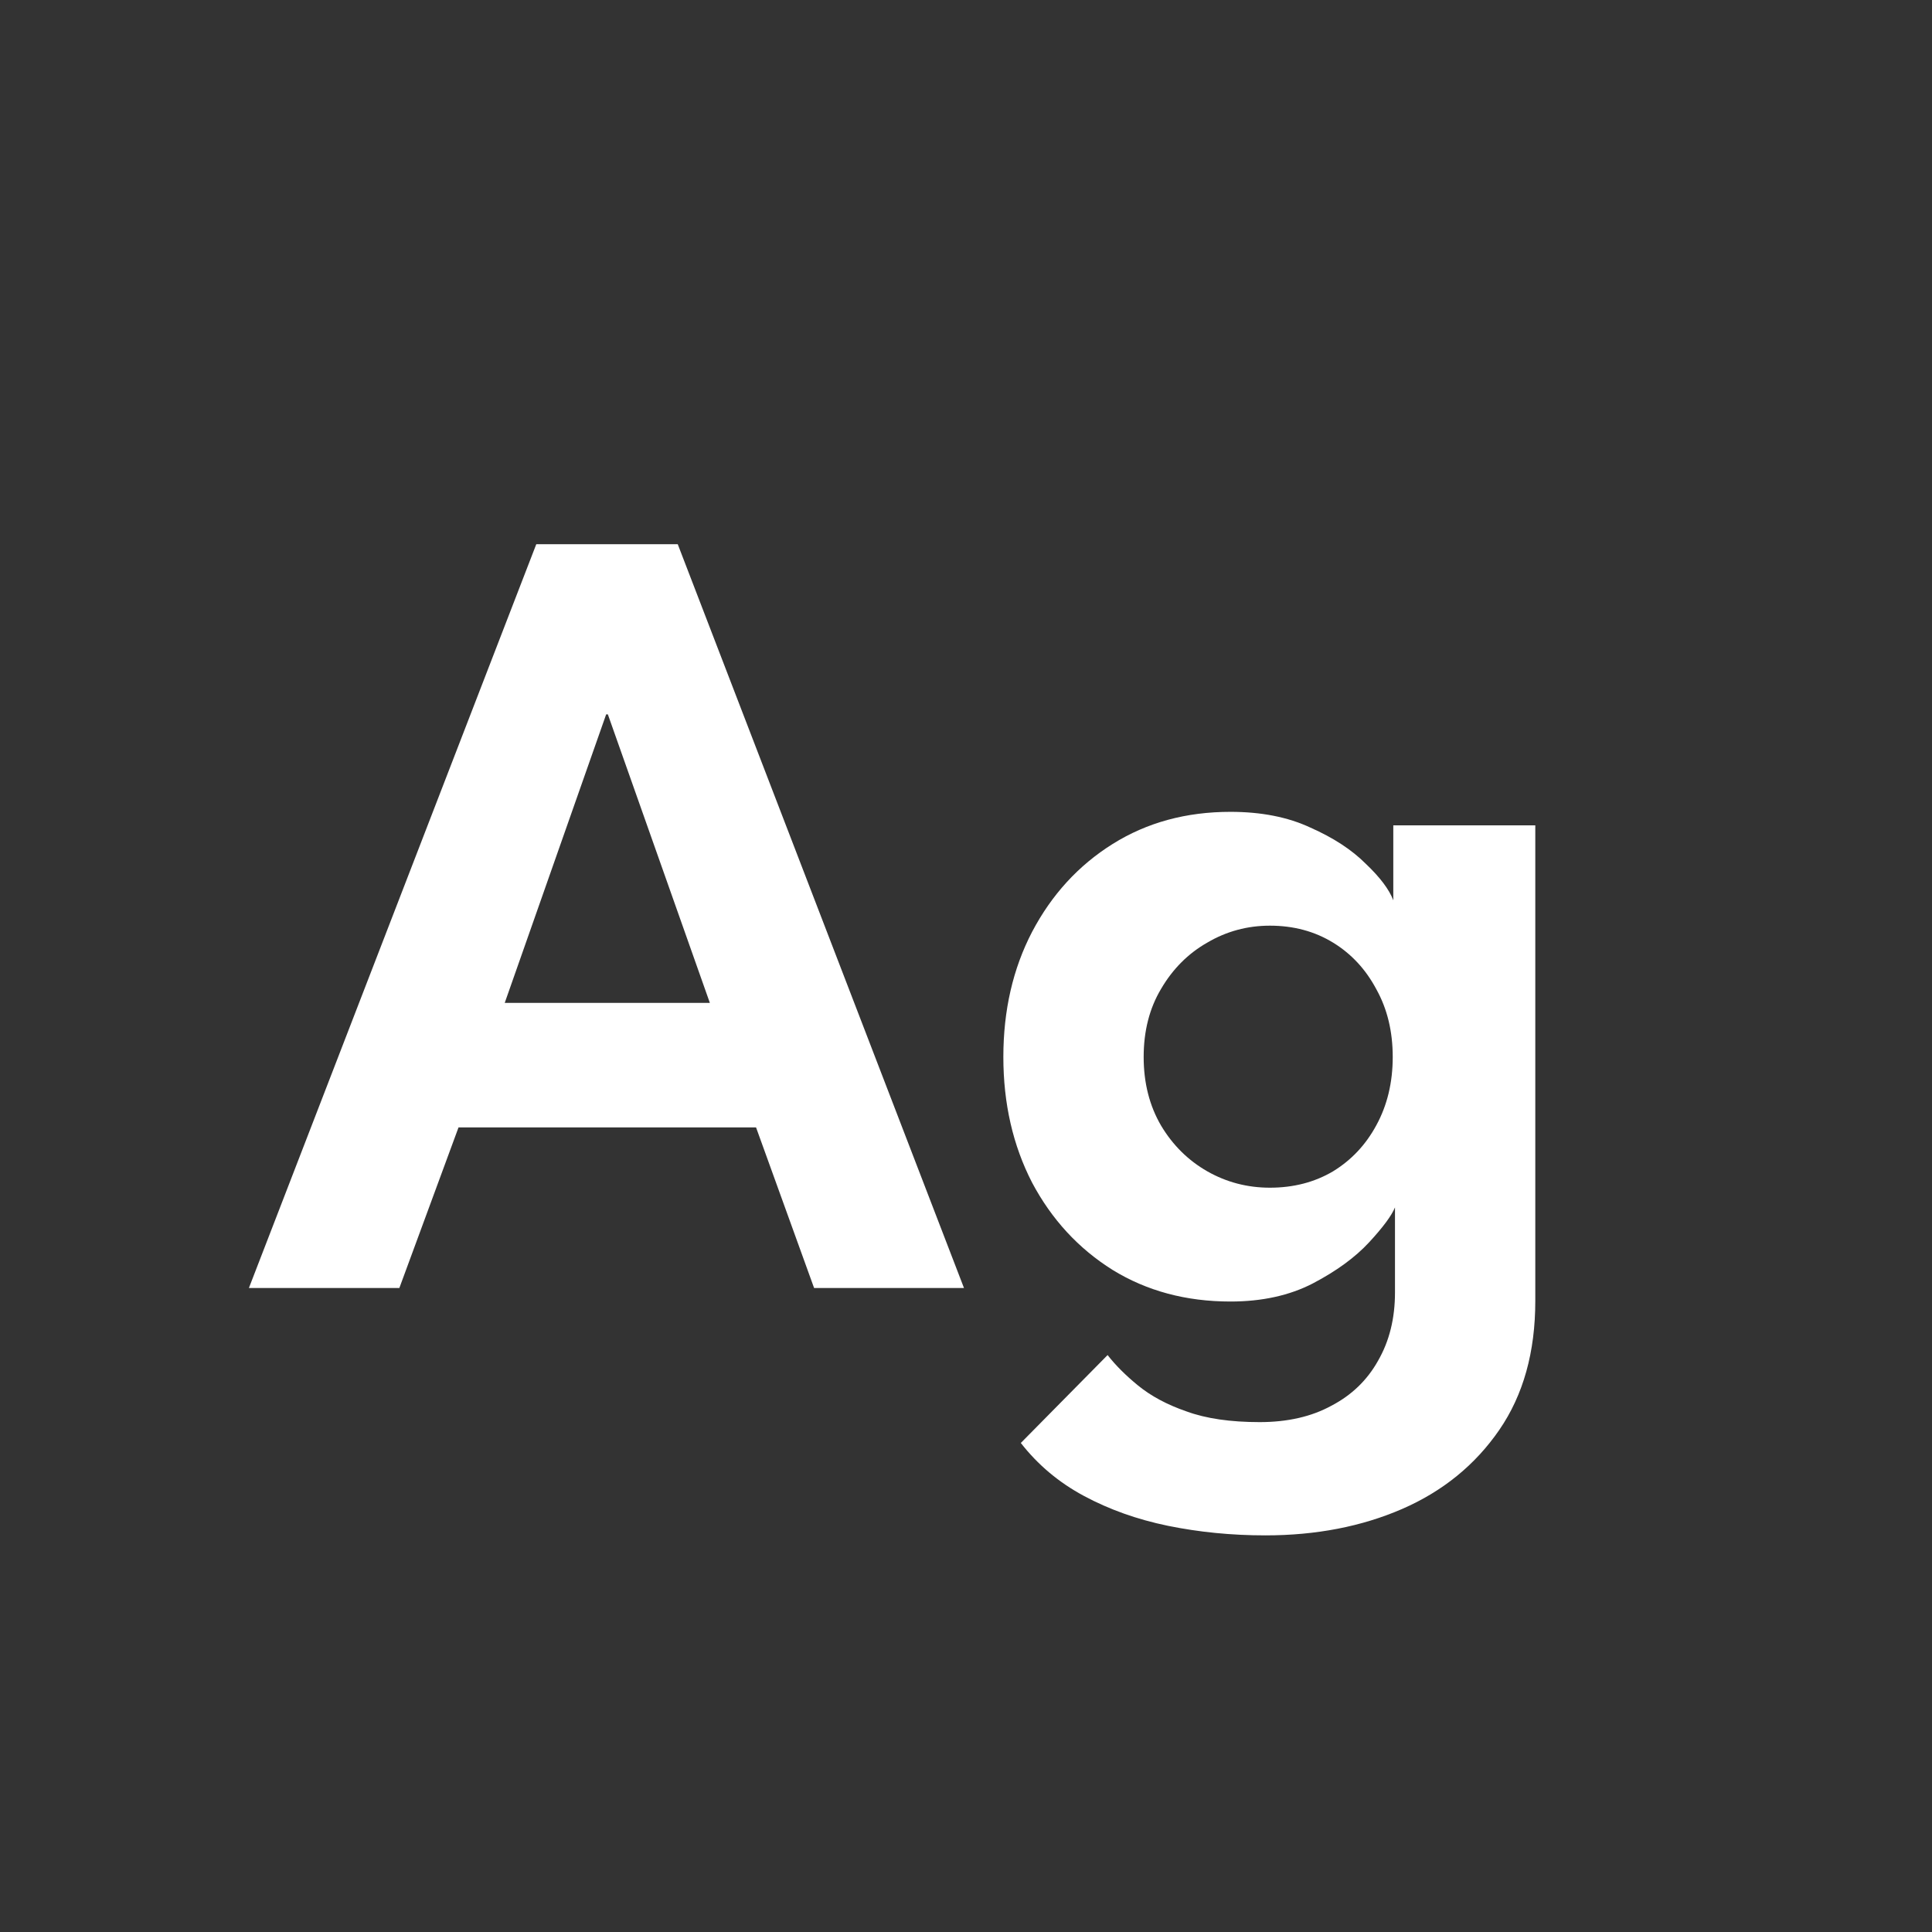 <svg width="24" height="24" viewBox="0 0 24 24" fill="none" xmlns="http://www.w3.org/2000/svg">
<rect x="0" y="0" width="24" height="24" fill="#333333" stroke="none"/>
<path d="M6.662 6.76H8.419L11.975 16H10.113L9.392 14.005H5.696L4.961 16H3.092L6.662 6.76ZM6.27 12.458H8.818L7.551 8.874H7.53L6.27 12.458ZM15.719 19.073C15.299 19.073 14.895 19.033 14.508 18.954C14.125 18.875 13.778 18.751 13.465 18.583C13.152 18.415 12.891 18.195 12.681 17.925L13.759 16.833C13.857 16.959 13.983 17.085 14.137 17.211C14.296 17.341 14.496 17.449 14.739 17.533C14.982 17.622 15.285 17.666 15.649 17.666C15.994 17.666 16.291 17.598 16.538 17.463C16.79 17.332 16.984 17.145 17.119 16.903C17.259 16.66 17.329 16.378 17.329 16.056V15.895H19.072V16.161C19.072 16.796 18.923 17.33 18.624 17.764C18.325 18.198 17.924 18.524 17.42 18.744C16.916 18.963 16.349 19.073 15.719 19.073ZM17.329 16V14.999C17.287 15.101 17.18 15.246 17.007 15.433C16.834 15.62 16.601 15.79 16.307 15.944C16.018 16.093 15.677 16.168 15.285 16.168C14.734 16.168 14.247 16.037 13.822 15.776C13.397 15.51 13.064 15.148 12.821 14.691C12.583 14.229 12.464 13.709 12.464 13.13C12.464 12.551 12.583 12.033 12.821 11.576C13.064 11.114 13.397 10.75 13.822 10.484C14.247 10.218 14.734 10.085 15.285 10.085C15.668 10.085 15.999 10.15 16.279 10.281C16.564 10.407 16.792 10.556 16.965 10.729C17.142 10.897 17.257 11.049 17.308 11.184V10.253H19.072V16H17.329ZM14.207 13.13C14.207 13.452 14.279 13.736 14.424 13.984C14.569 14.226 14.76 14.415 14.998 14.551C15.236 14.686 15.495 14.754 15.775 14.754C16.069 14.754 16.33 14.686 16.559 14.551C16.788 14.411 16.967 14.22 17.098 13.977C17.233 13.729 17.301 13.447 17.301 13.13C17.301 12.812 17.233 12.533 17.098 12.29C16.967 12.043 16.788 11.849 16.559 11.709C16.33 11.569 16.069 11.499 15.775 11.499C15.495 11.499 15.236 11.569 14.998 11.709C14.76 11.844 14.569 12.036 14.424 12.283C14.279 12.525 14.207 12.808 14.207 13.13Z" fill="white"/>
</svg>
